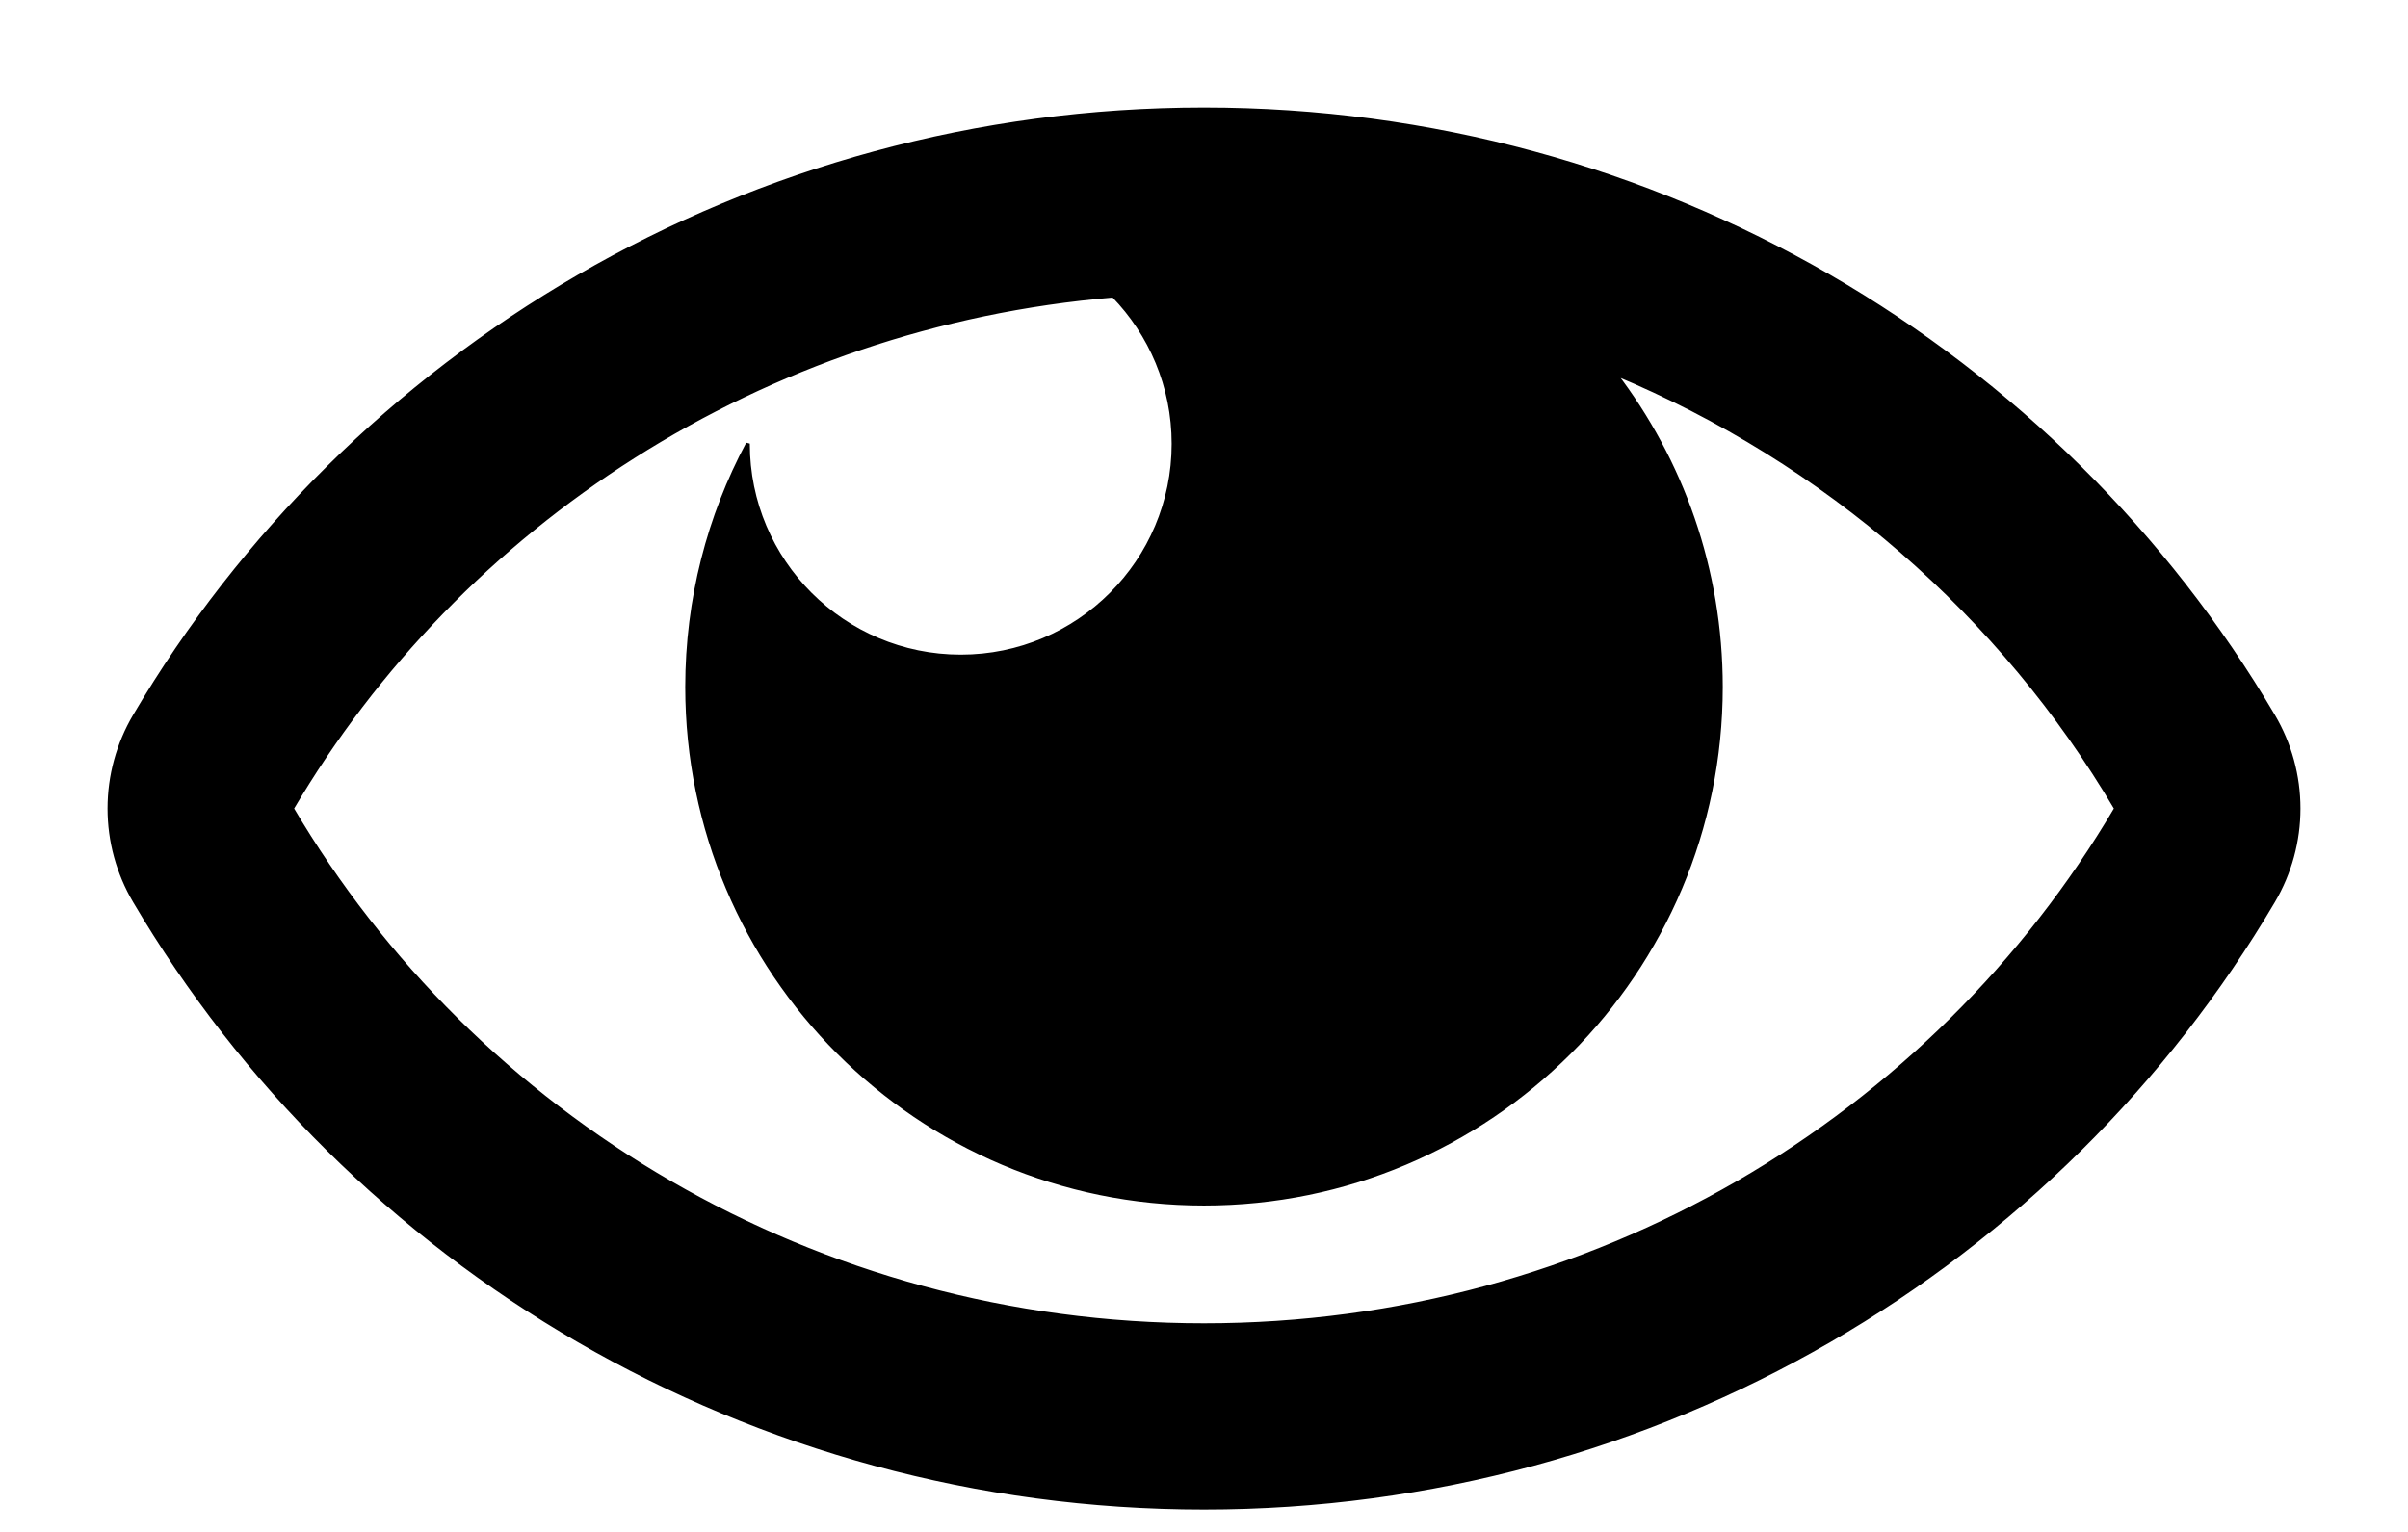 <svg width="22" height="14" viewBox="0 0 22 14" fill="none" xmlns="http://www.w3.org/2000/svg">
<path d="M20.769 6.543C18.811 3.22 15.16 1 11 1C6.838 1 3.188 3.222 1.231 6.543C1.08 6.799 1 7.091 1 7.389C1 7.687 1.08 7.979 1.231 8.235C3.189 11.557 6.84 13.778 11 13.778C15.162 13.778 18.812 11.556 20.769 8.235C20.92 7.979 21 7.686 21 7.389C21 7.091 20.92 6.799 20.769 6.543ZM11 12.111C7.439 12.111 4.33 10.212 2.667 7.389C4.2 4.787 6.961 2.97 10.172 2.701C10.512 3.051 10.722 3.529 10.722 4.056C10.722 5.129 9.852 6 8.778 6C7.704 6 6.833 5.129 6.833 4.056L6.833 4.054C6.479 4.717 6.278 5.474 6.278 6.278C6.278 8.886 8.392 11 11 11C13.608 11 15.722 8.886 15.722 6.278C15.722 5.2 15.361 4.207 14.754 3.413C16.684 4.217 18.292 5.622 19.333 7.389C17.67 10.212 14.561 12.111 11 12.111Z" fill="black" stroke="black" stroke-width="0.035"/>
</svg>
